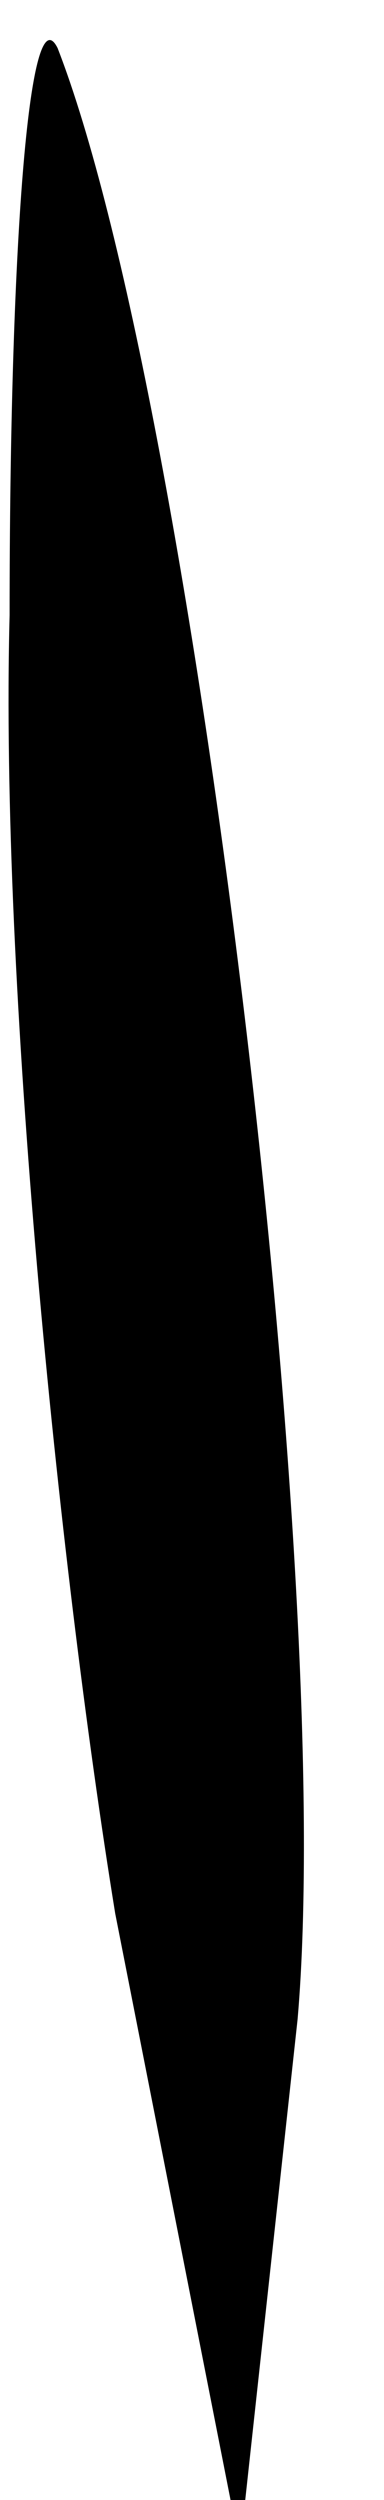 <?xml version="1.0" standalone="no"?>
<!DOCTYPE svg PUBLIC "-//W3C//DTD SVG 20010904//EN"
 "http://www.w3.org/TR/2001/REC-SVG-20010904/DTD/svg10.dtd">
<svg version="1.0" xmlns="http://www.w3.org/2000/svg"
 width="4pt" height="26pt" viewBox="0 0 4 26"
 preserveAspectRatio="xMidYMid meet">
<g transform="translate(0,26) scale(0.1,-0.1)"
fill="#000000" stroke="none">
<path fill="#000000" stroke="none" d="M1 196 c-1 -38 5 -98 11 -135 l13 -66
6 55 c4 46 -11 169 -25 205 -3 6 -5 -21 -5 -59z"/>
</g>
</svg>
